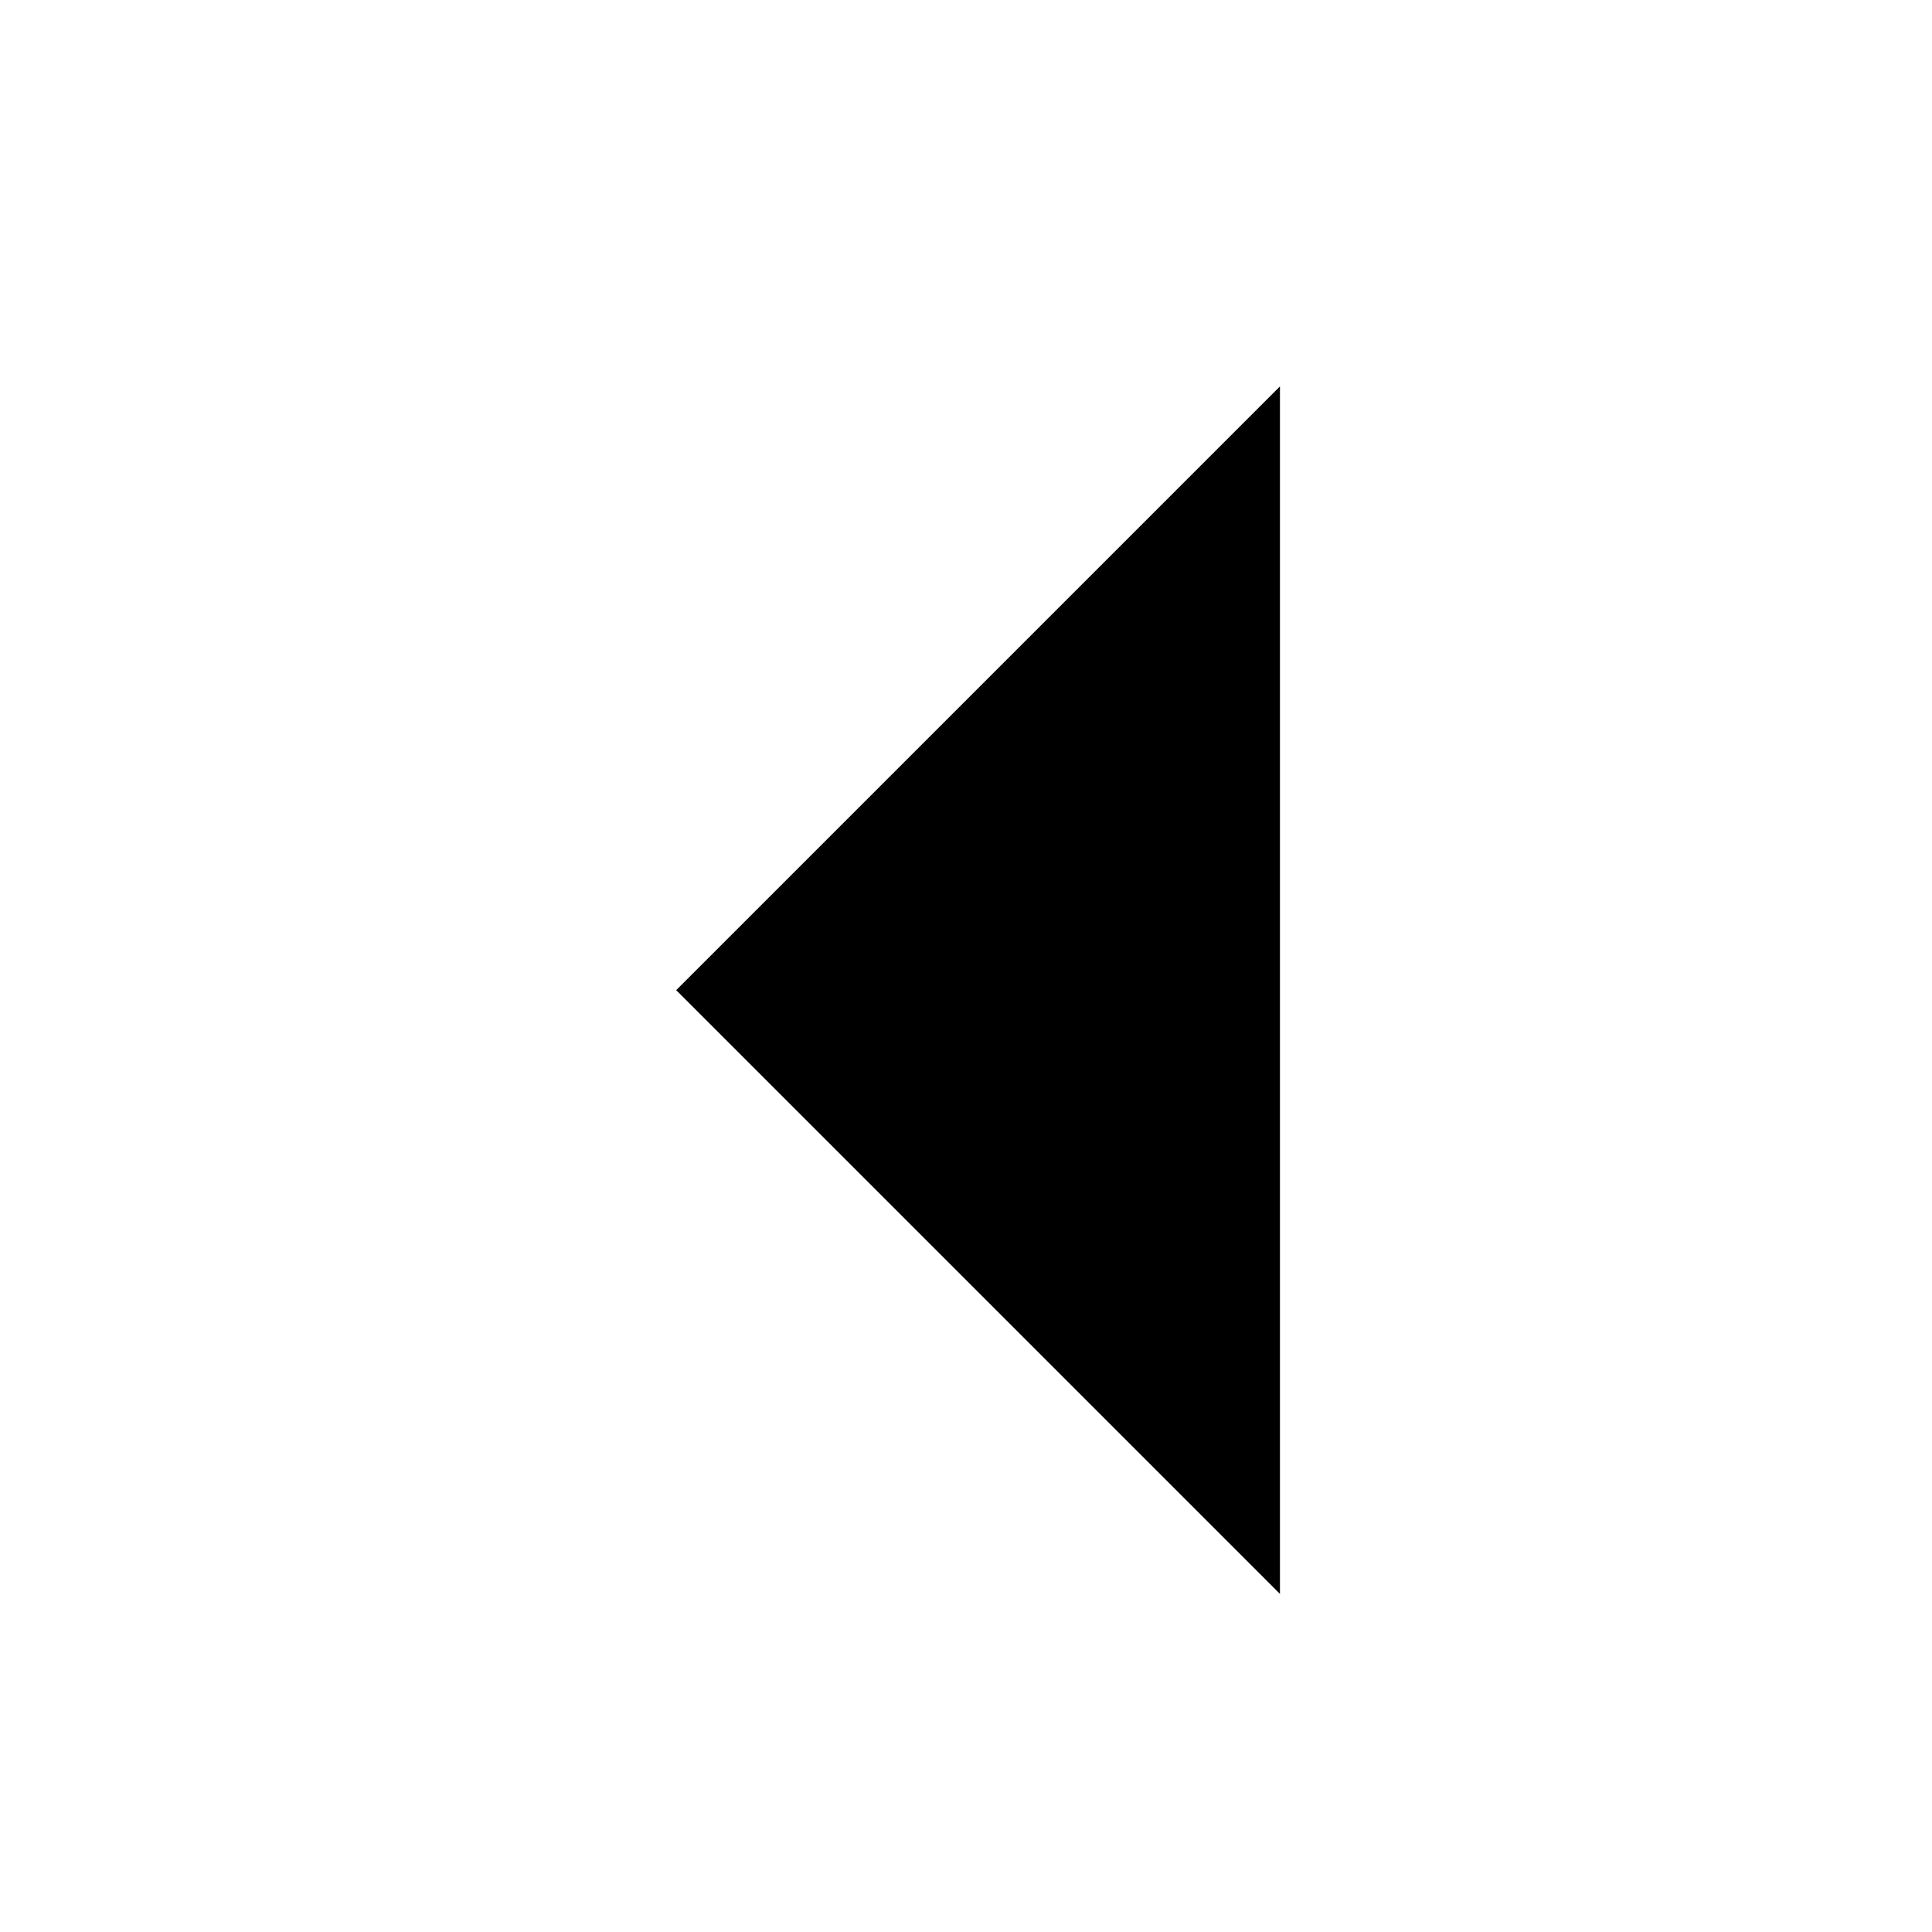 <svg width="20" height="20" viewBox="0 0 20 20" fill="currentColor" xmlns="http://www.w3.org/2000/svg">
<g id="Frame 48095801">
<path id="Vector" d="M13.25 16.5L7 10.25L13.25 4" stroke-opacity="0.7" stroke-width="2" stroke-linecap="round" stroke-linejoin="round"/>
</g>
</svg>
